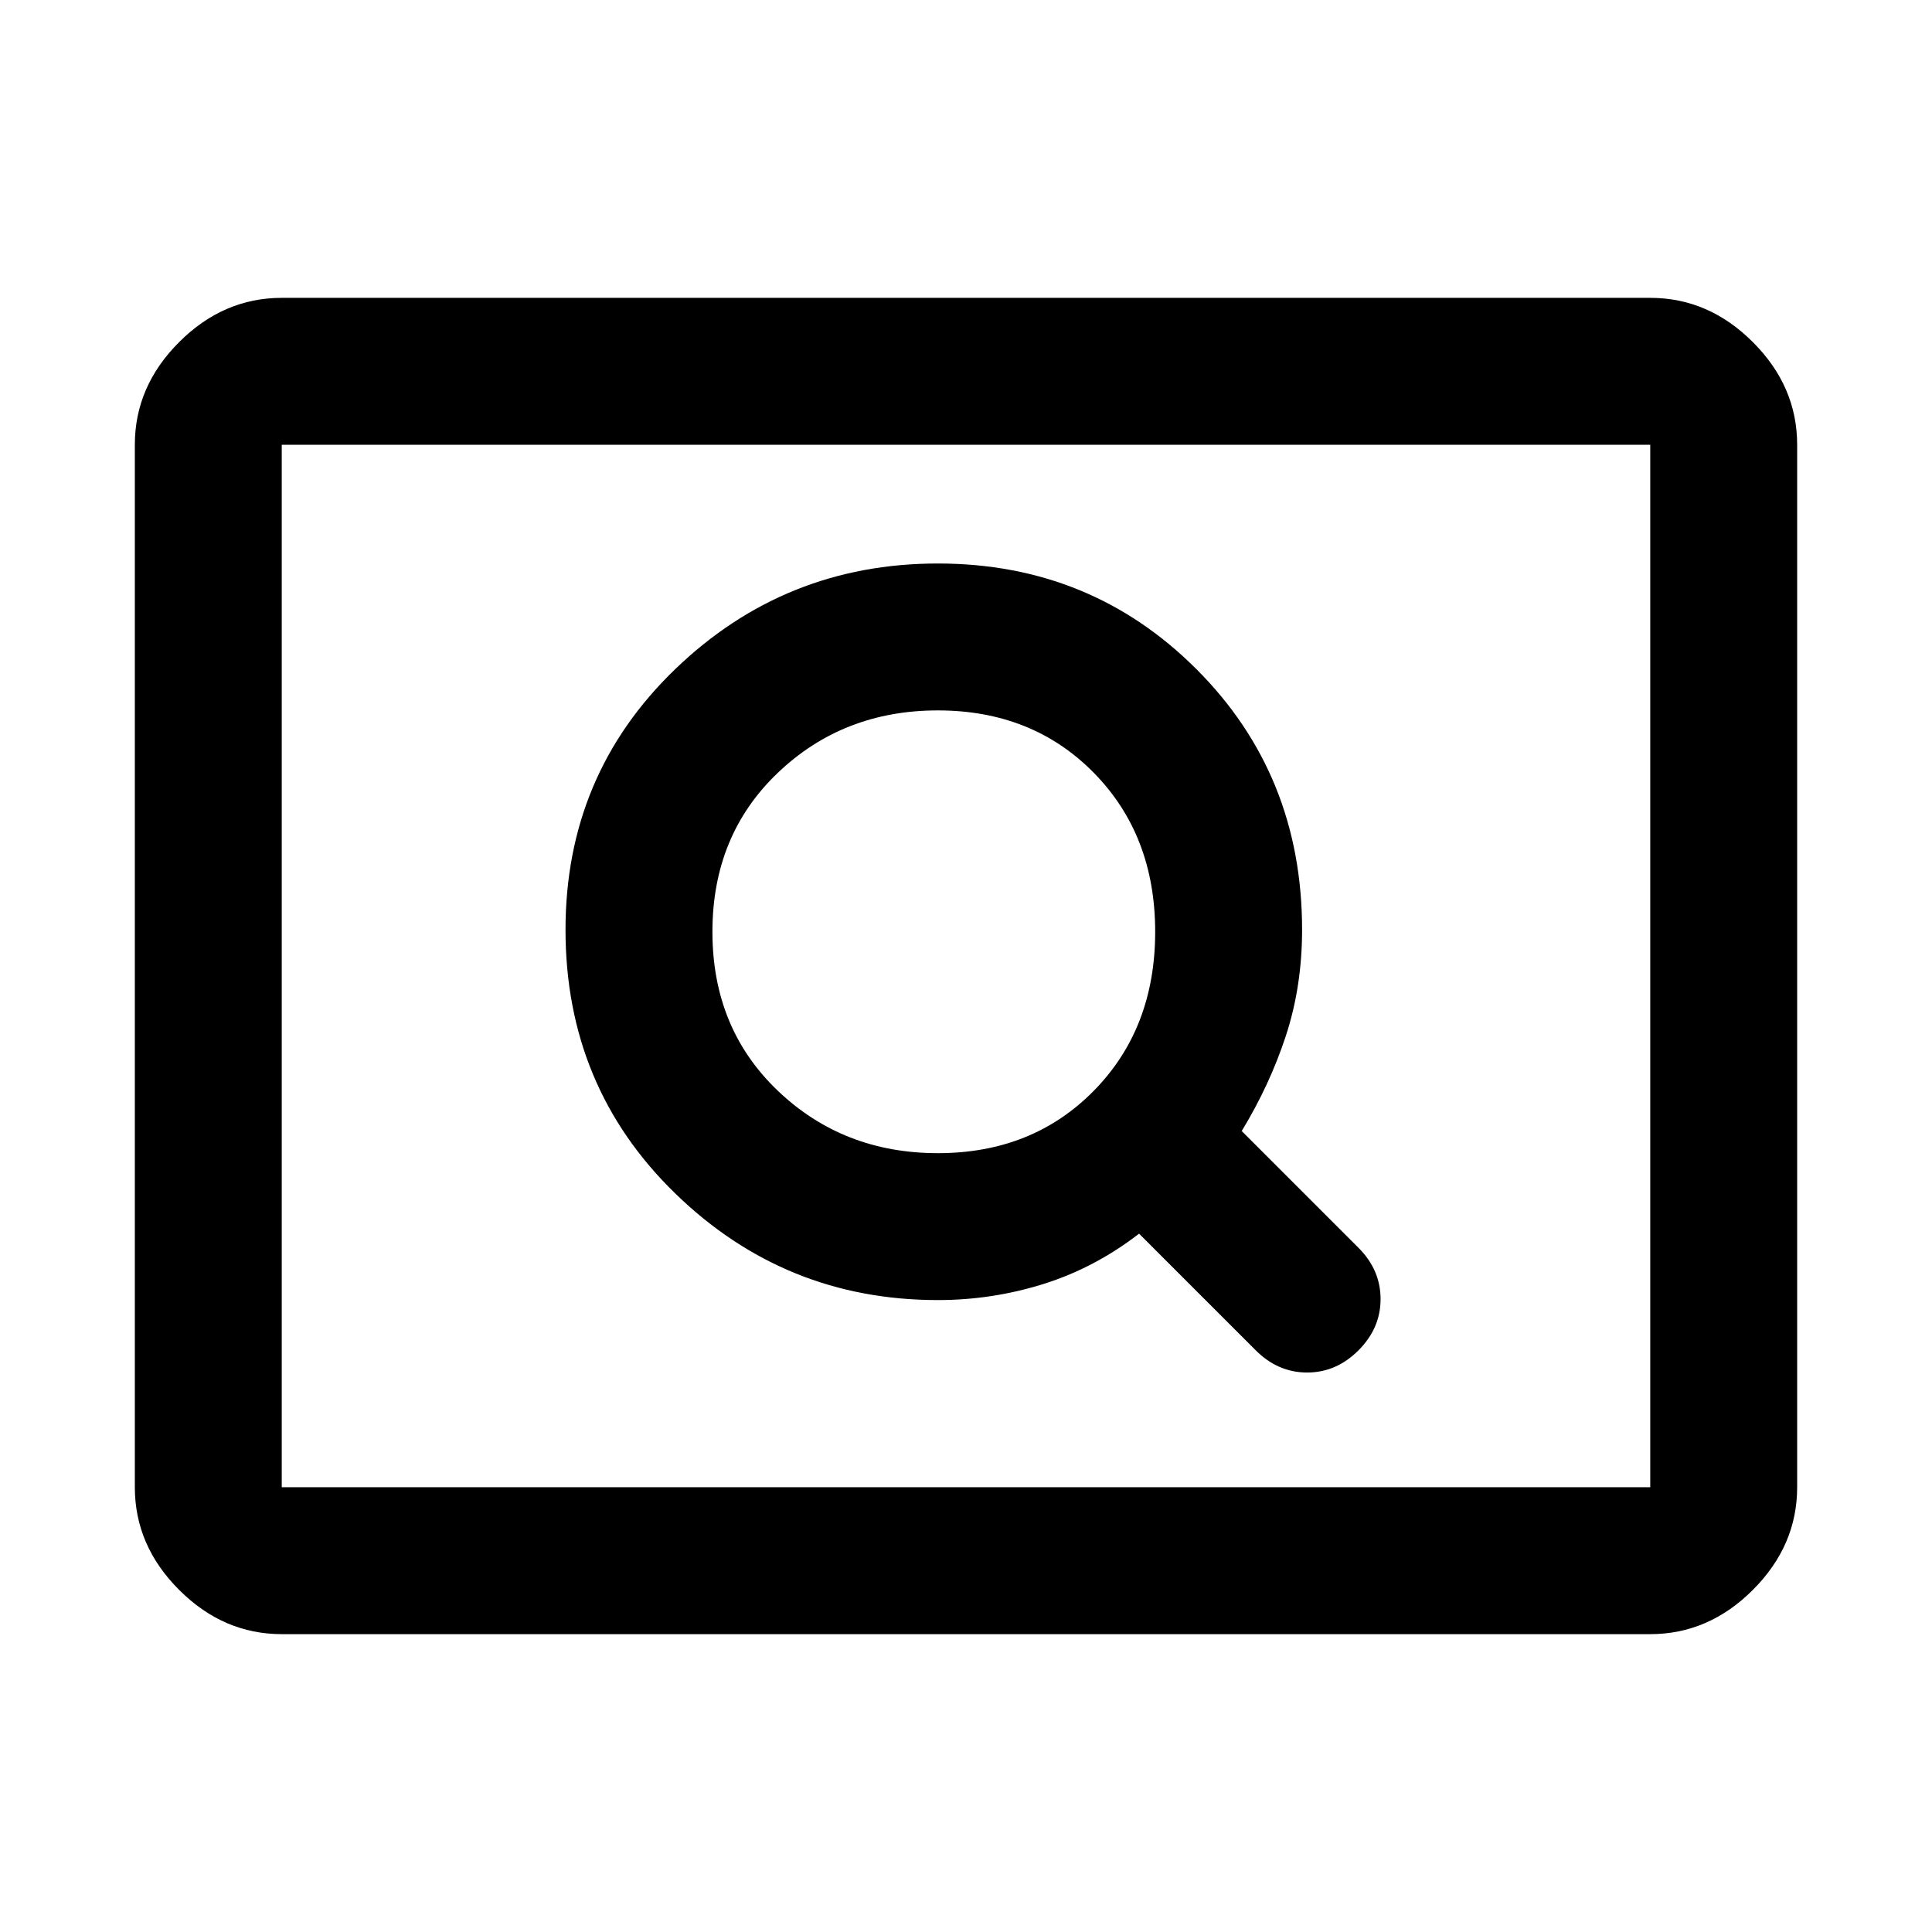 <svg xmlns="http://www.w3.org/2000/svg" height="48" width="48"><path d="M31.2 33.55q.55.55 1.275.55.725 0 1.275-.55.55-.55.55-1.275 0-.725-.55-1.275l-2.9-2.9q.7-1.15 1.1-2.375.4-1.225.4-2.625 0-3.85-2.625-6.475Q27.1 14 23.3 14t-6.525 2.625Q14.05 19.25 14.05 23.1q0 3.9 2.725 6.55T23.3 32.3q1.35 0 2.625-.4t2.375-1.25Zm-7.9-4.9q-2.35 0-3.975-1.55T17.7 23.15q0-2.4 1.625-3.95 1.625-1.55 3.975-1.55t3.875 1.55q1.525 1.55 1.525 3.95 0 2.4-1.525 3.95-1.525 1.55-3.875 1.55ZM7 40.6q-1.45 0-2.55-1.1-1.1-1.1-1.1-2.55v-25.9q0-1.45 1.1-2.55Q5.55 7.4 7 7.4h34q1.45 0 2.55 1.1 1.1 1.1 1.1 2.55v25.9q0 1.45-1.1 2.55-1.1 1.1-2.55 1.1Zm0-3.65v-25.9 25.9Zm0 0h34v-25.9H7v25.9Z"/></svg>